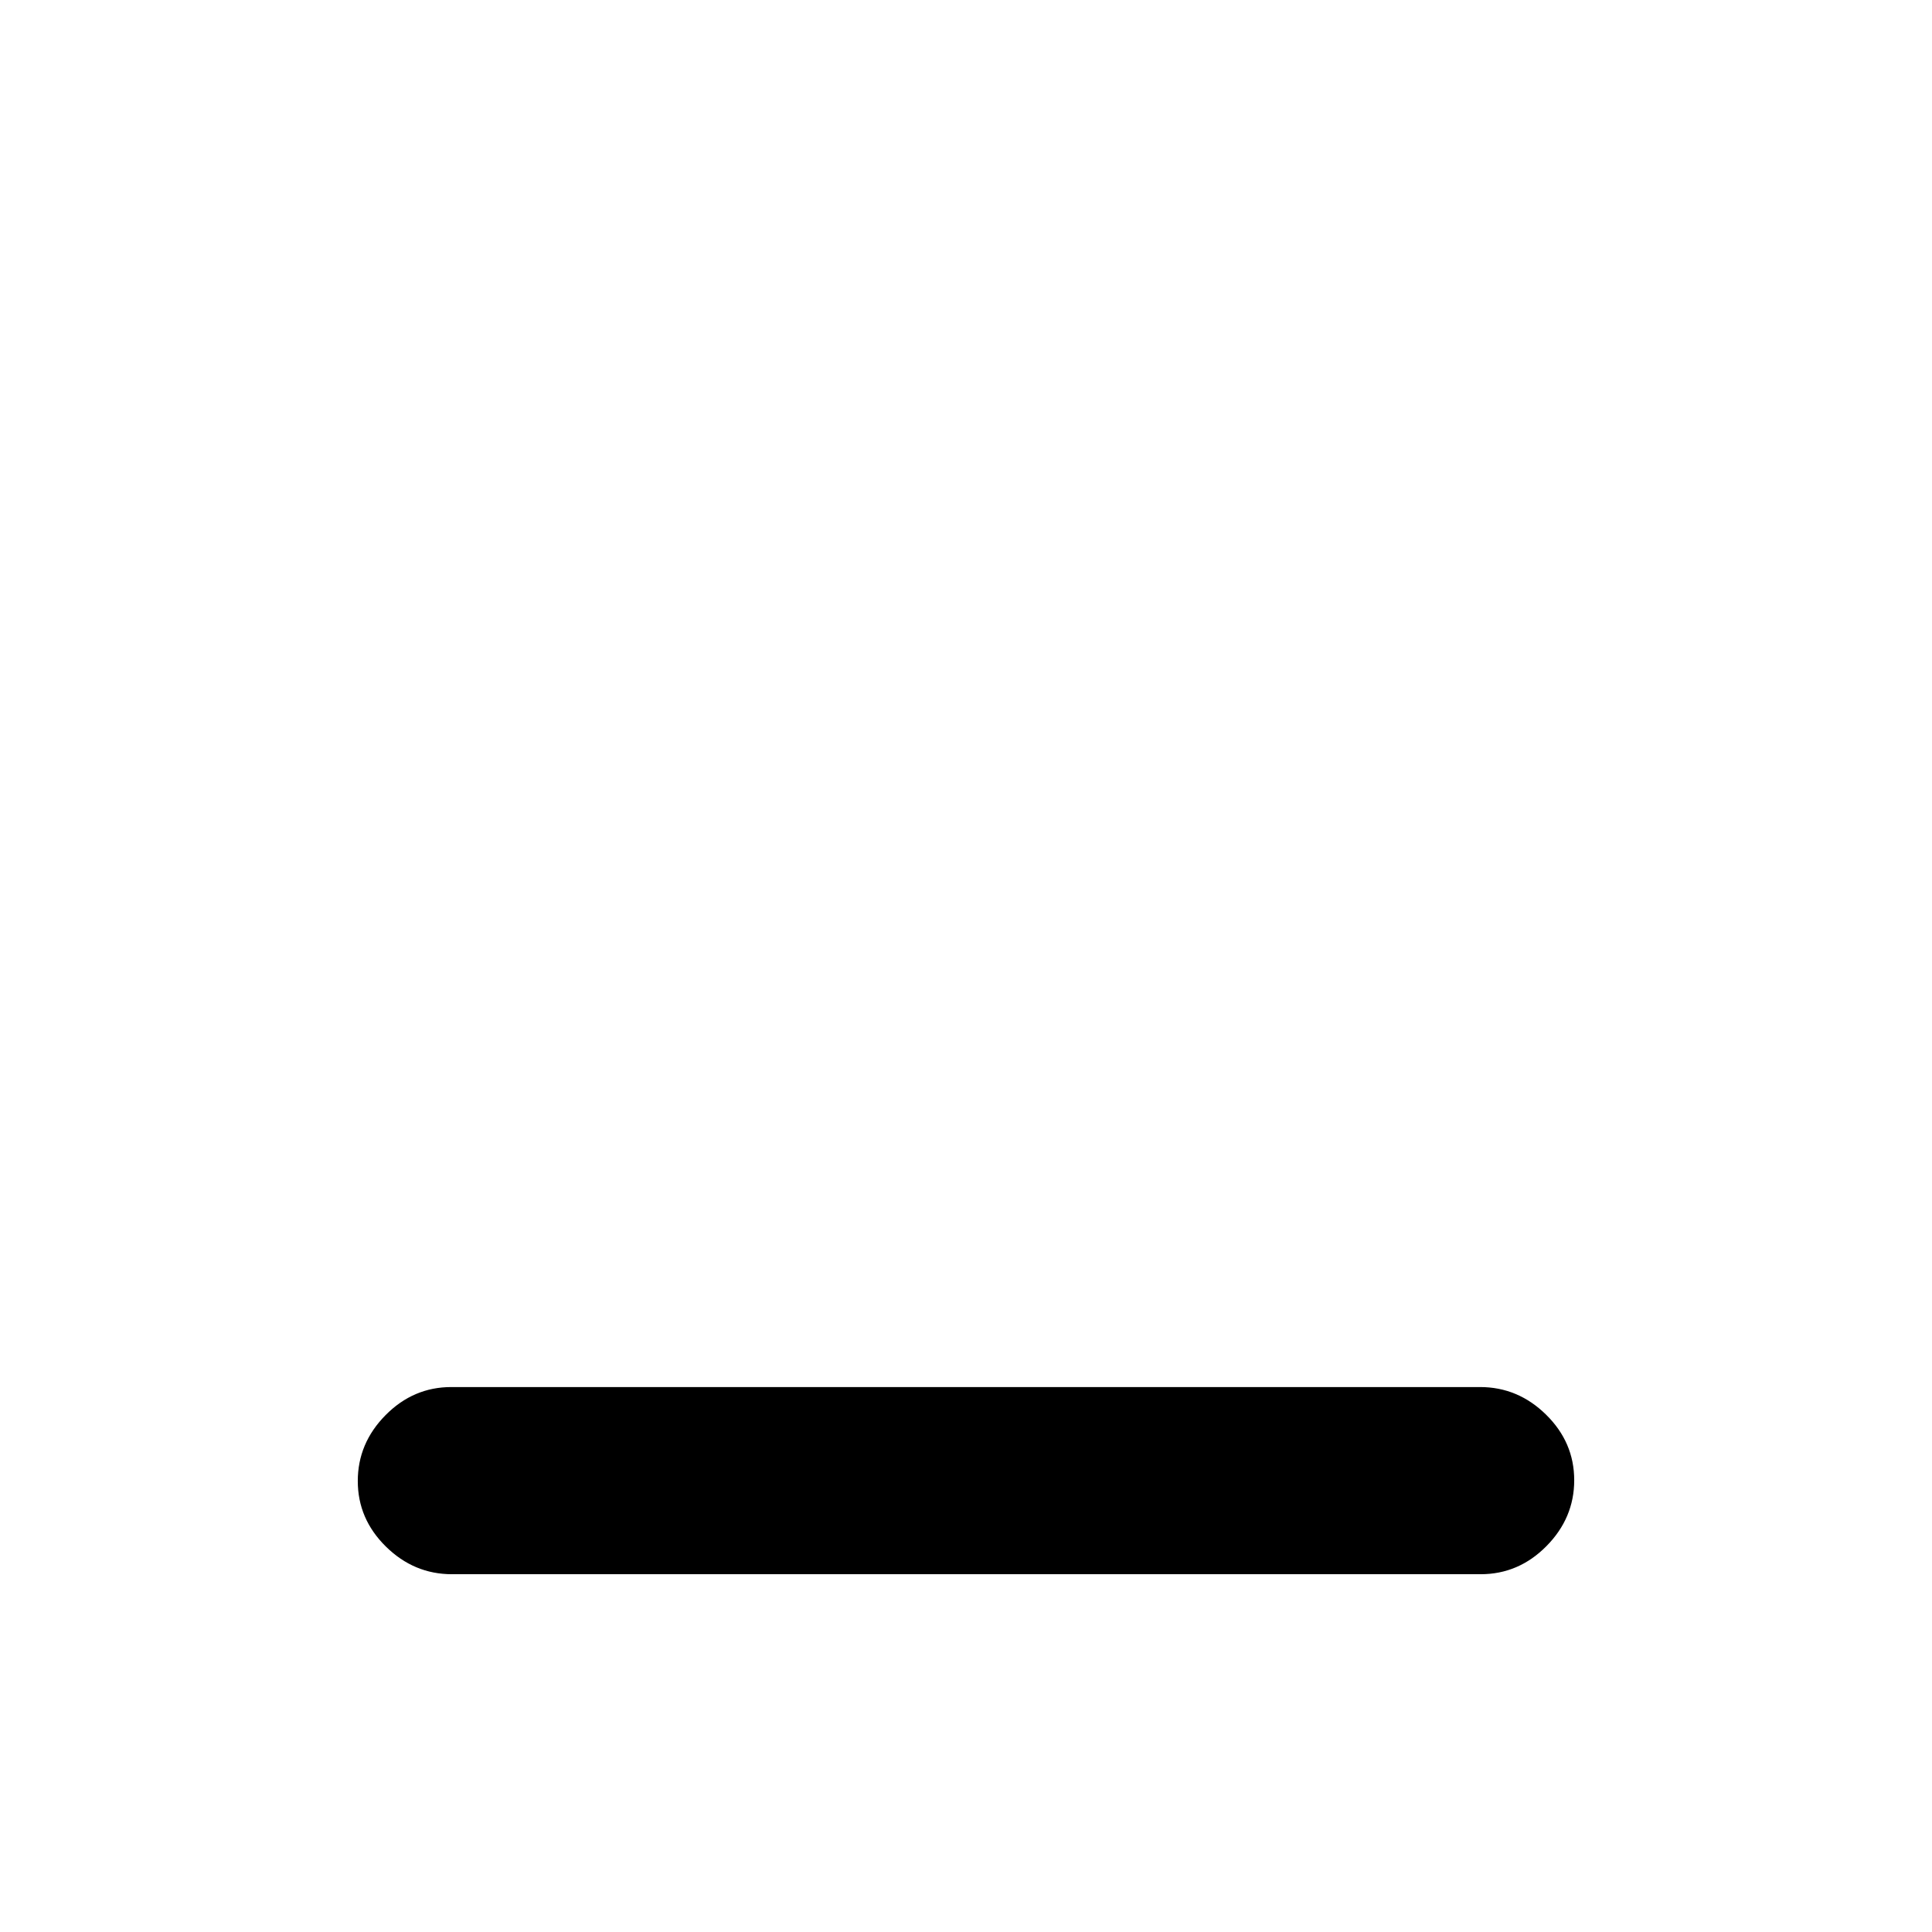 <svg xmlns="http://www.w3.org/2000/svg" height="20" viewBox="0 96 960 960" width="20"><path d="M224.574 878.218q-18.879 0-32.836-13.746-13.956-13.746-13.956-32.544 0-18.798 13.801-32.754 13.801-13.957 32.68-13.957h511.163q18.879 0 32.836 13.746 13.956 13.746 13.956 32.544 0 18.798-13.801 32.755-13.801 13.956-32.68 13.956H224.574Z"/></svg>